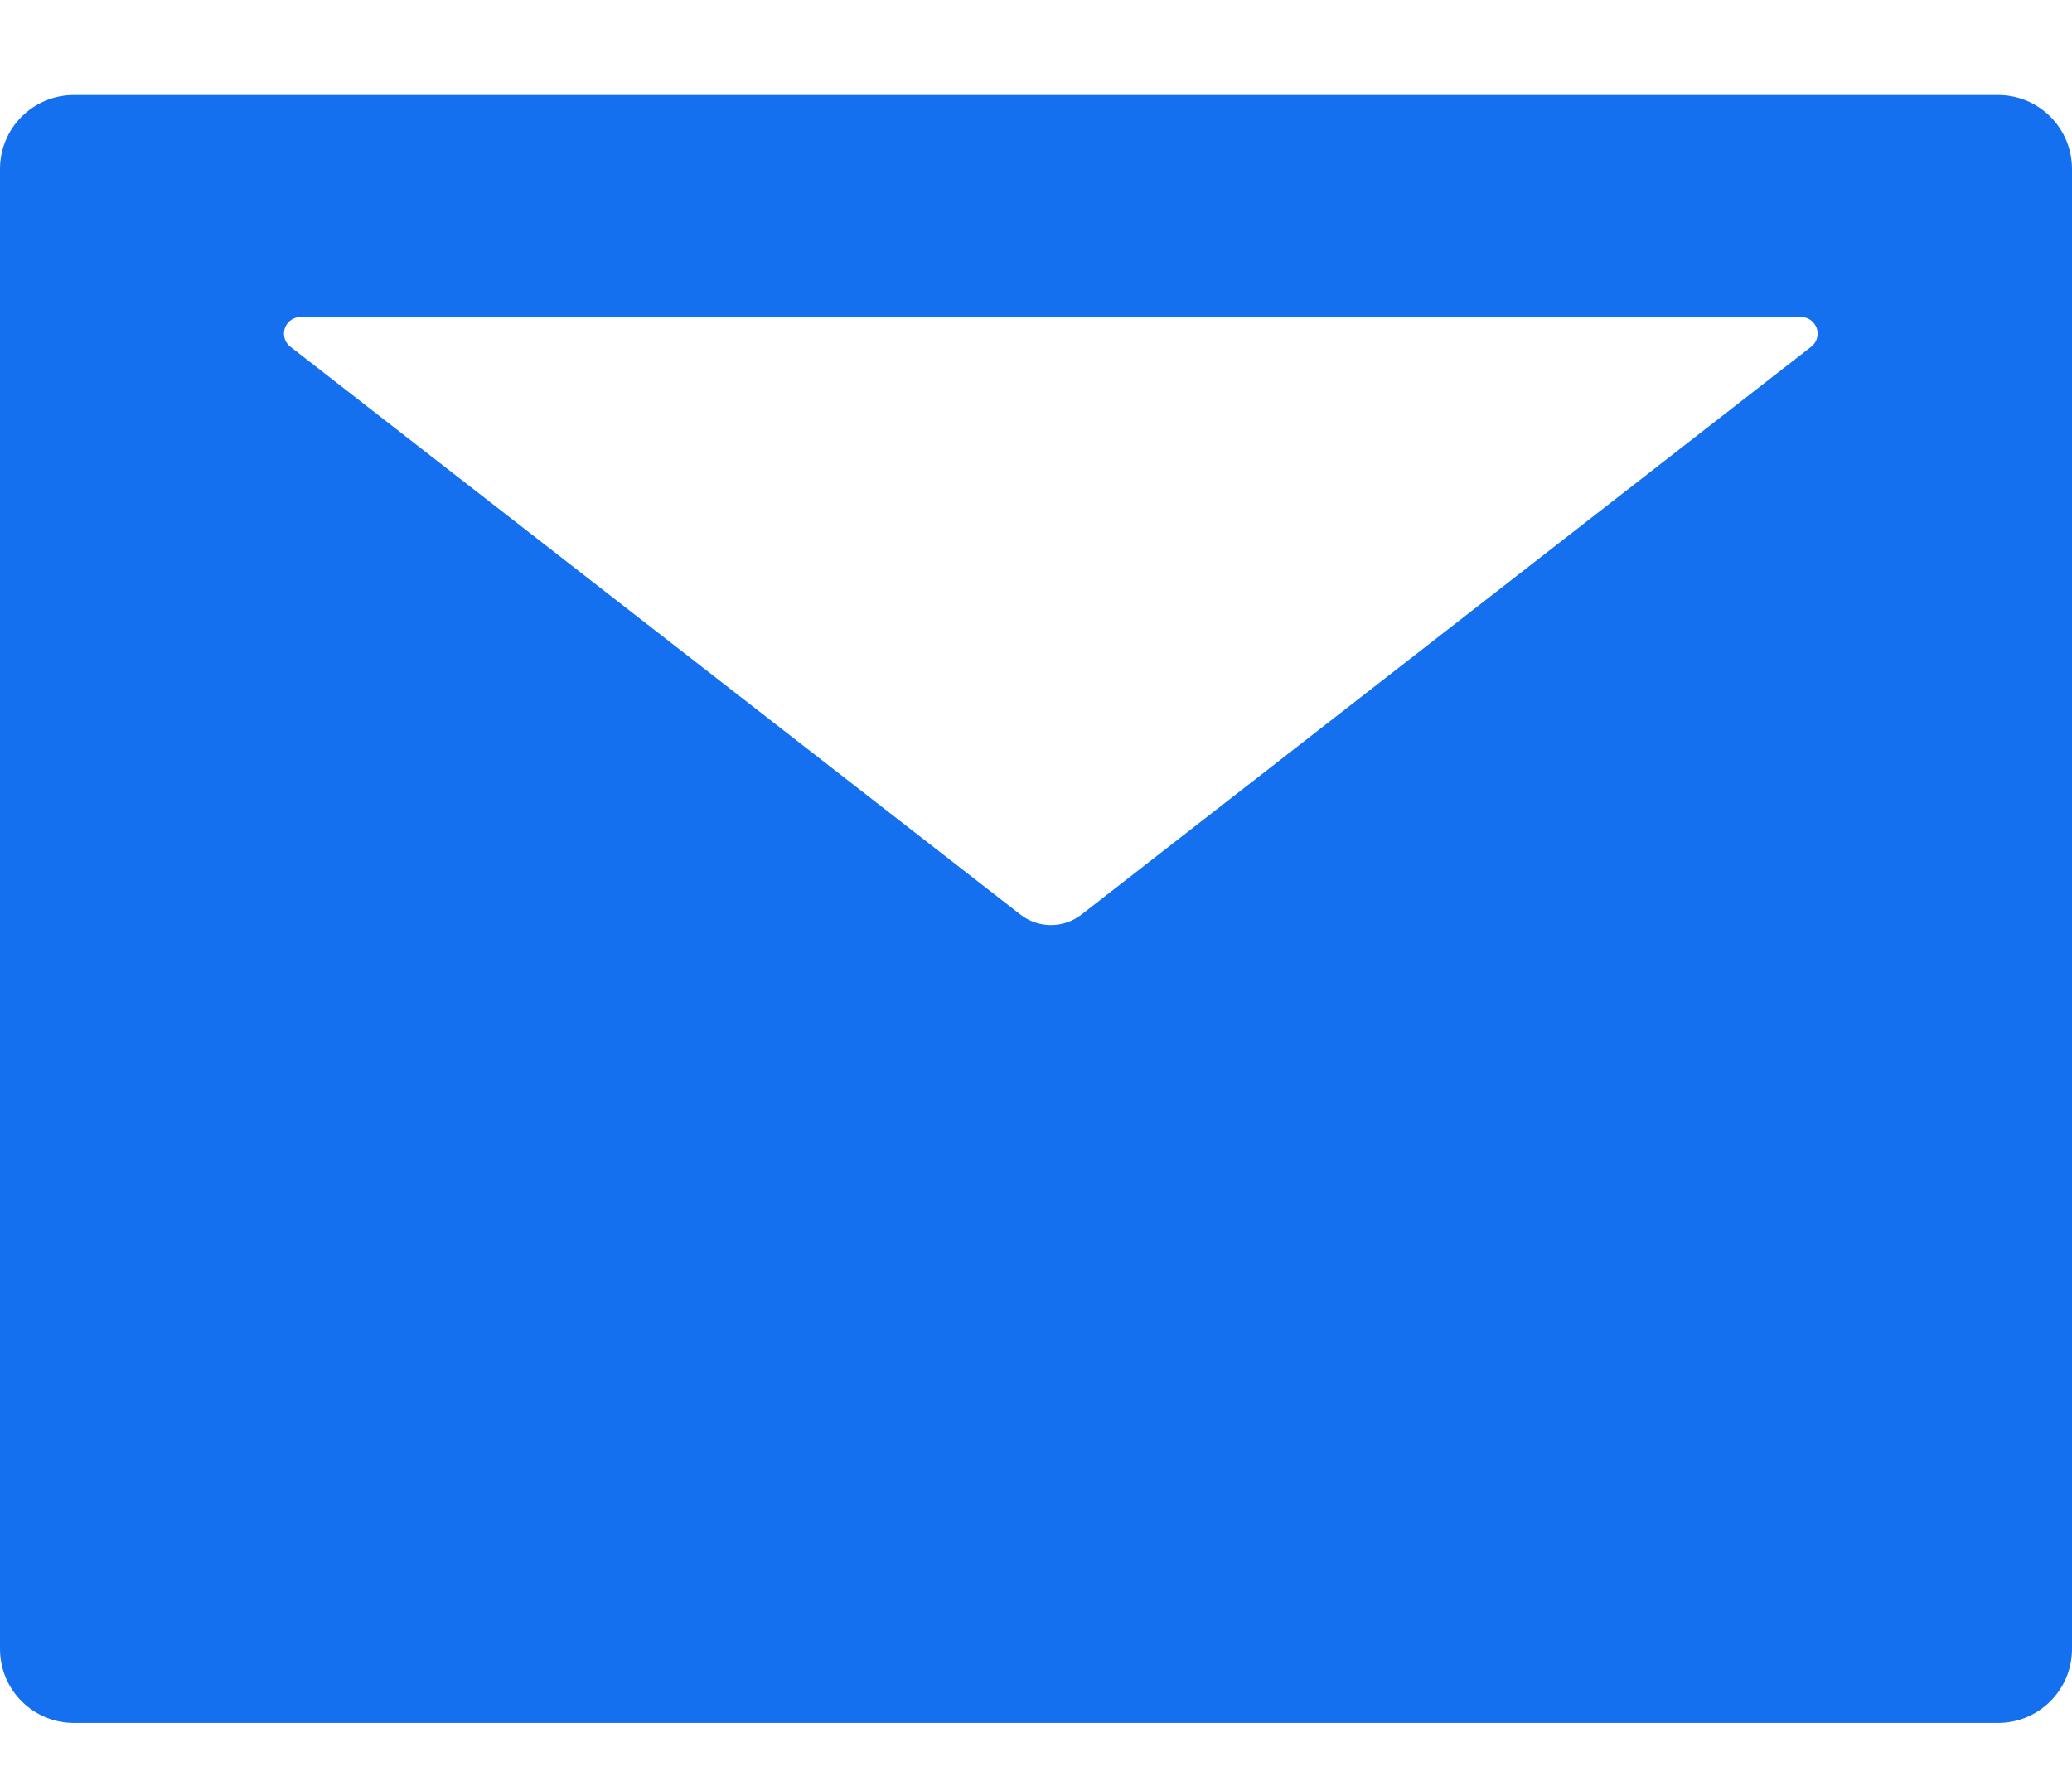 <svg width="21" height="18" viewBox="0 0 21 18" fill="none" xmlns="http://www.w3.org/2000/svg">
<path d="M20.25 0.963H0.75C0.335 0.963 0 1.298 0 1.713V16.713C0 17.128 0.335 17.463 0.75 17.463H20.25C20.665 17.463 21 17.128 21 16.713V1.713C21 1.298 20.665 0.963 20.25 0.963ZM18.356 3.515L10.962 9.269C10.779 9.412 10.523 9.412 10.341 9.269L2.944 3.515C2.916 3.494 2.895 3.464 2.885 3.43C2.875 3.397 2.876 3.361 2.887 3.327C2.898 3.294 2.92 3.265 2.949 3.244C2.977 3.224 3.012 3.213 3.047 3.213H18.253C18.288 3.213 18.323 3.224 18.351 3.244C18.38 3.265 18.401 3.294 18.413 3.327C18.424 3.361 18.425 3.397 18.415 3.43C18.405 3.464 18.384 3.494 18.356 3.515Z" fill="#1570EF"/>
</svg>
